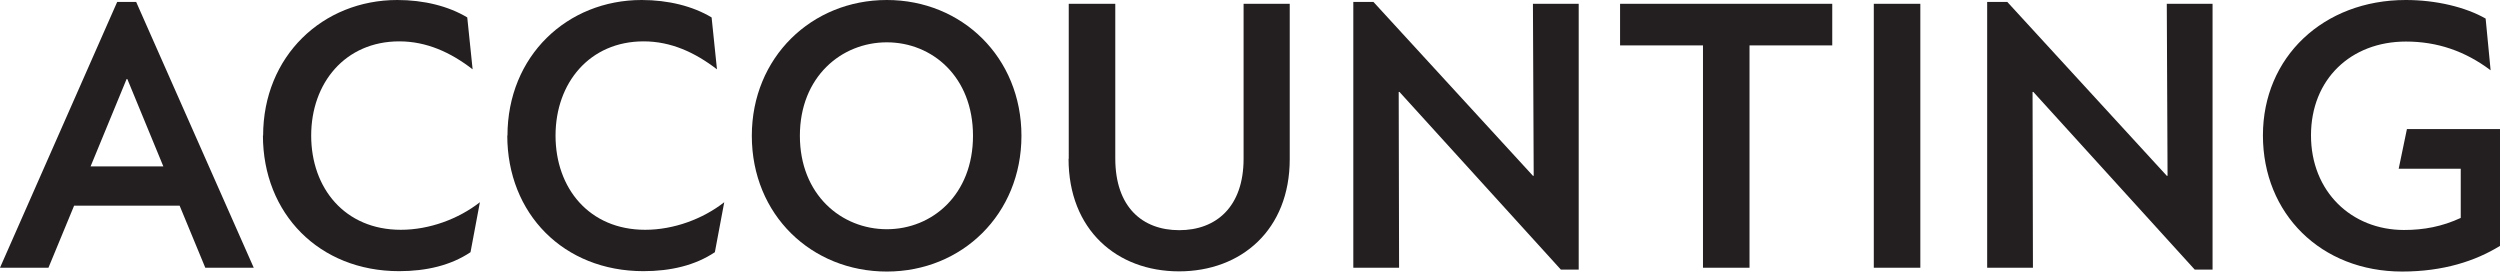 <?xml version="1.0" encoding="UTF-8"?>
<svg id="Layer_2" data-name="Layer 2" xmlns="http://www.w3.org/2000/svg" viewBox="0 0 130.55 14.19">
  <defs>
    <style>
      .cls-1 {
        fill: #231f20;
      }
    </style>
  </defs>
  <g id="Fonts">
    <g>
      <path class="cls-1" d="M6.12,.1h.99l6.14,13.88h-2.53l-1.34-3.24H3.87l-1.34,3.24H0L6.12,.1Zm2.41,8.59l-1.88-4.56h-.04l-1.88,4.56h3.81Z"/>
      <path class="cls-1" d="M13.74,7.09c0-4.17,3.12-7.09,7.01-7.09,1.38,0,2.67,.32,3.65,.91l.28,2.71c-1.15-.89-2.41-1.46-3.83-1.46-2.82,0-4.6,2.17-4.6,4.92s1.76,4.92,4.68,4.92c1.5,0,3.02-.57,4.13-1.44l-.49,2.61c-1.03,.69-2.31,.99-3.73,.99-4.17,0-7.11-3-7.11-7.09Z"/>
      <path class="cls-1" d="M26.5,7.09c0-4.17,3.12-7.09,7.01-7.09,1.38,0,2.67,.32,3.65,.91l.28,2.71c-1.16-.89-2.41-1.46-3.83-1.46-2.82,0-4.6,2.17-4.6,4.92s1.76,4.92,4.68,4.92c1.5,0,3.02-.57,4.13-1.44l-.49,2.61c-1.03,.69-2.31,.99-3.73,.99-4.17,0-7.11-3-7.11-7.09Z"/>
      <path class="cls-1" d="M39.26,7.09c0-4.09,3.12-7.09,7.05-7.09s7.03,3,7.03,7.09-3.1,7.09-7.03,7.09-7.05-2.96-7.05-7.09Zm7.05,4.88c2.37,0,4.5-1.8,4.5-4.88s-2.13-4.88-4.5-4.88-4.54,1.8-4.54,4.88,2.17,4.88,4.54,4.88Z"/>
      <path class="cls-1" d="M55.81,8.29V.2h2.43V8.27c0,2.55,1.42,3.75,3.34,3.75s3.36-1.21,3.36-3.73V.2h2.41V8.31c0,3.69-2.53,5.86-5.78,5.86s-5.77-2.17-5.77-5.88Z"/>
      <path class="cls-1" d="M73.08,4.8h-.04l.02,9.18h-2.39V.1h1.05l8.33,9.08h.04l-.04-8.98h2.39V14.08h-.93l-8.43-9.28Z"/>
      <path class="cls-1" d="M88.94,2.37h-4.34V.2h11.08V2.37h-4.32V13.98h-2.43V2.37Z"/>
      <path class="cls-1" d="M97.85,.2h2.43V13.98h-2.43V.2Z"/>
      <path class="cls-1" d="M106.18,4.8h-.04l.02,9.18h-2.39V.1h1.05l8.33,9.08h.04l-.04-8.98h2.39V14.08h-.93l-8.43-9.28Z"/>
      <path class="cls-1" d="M118.17,7.07c0-4.09,3.16-7.07,7.46-7.07,1.58,0,3.12,.37,4.17,.97l.26,2.7c-1.34-1.01-2.8-1.5-4.42-1.5-2.88,0-4.96,1.97-4.96,4.9s2.11,4.94,4.86,4.94c1.03,0,1.99-.18,2.96-.63v-2.57h-3.24l.43-2.07h4.86v6.1c-1.28,.79-2.96,1.34-5.11,1.34-4.24,0-7.27-3.02-7.27-7.11Z"/>
    </g>
  </g>
</svg>